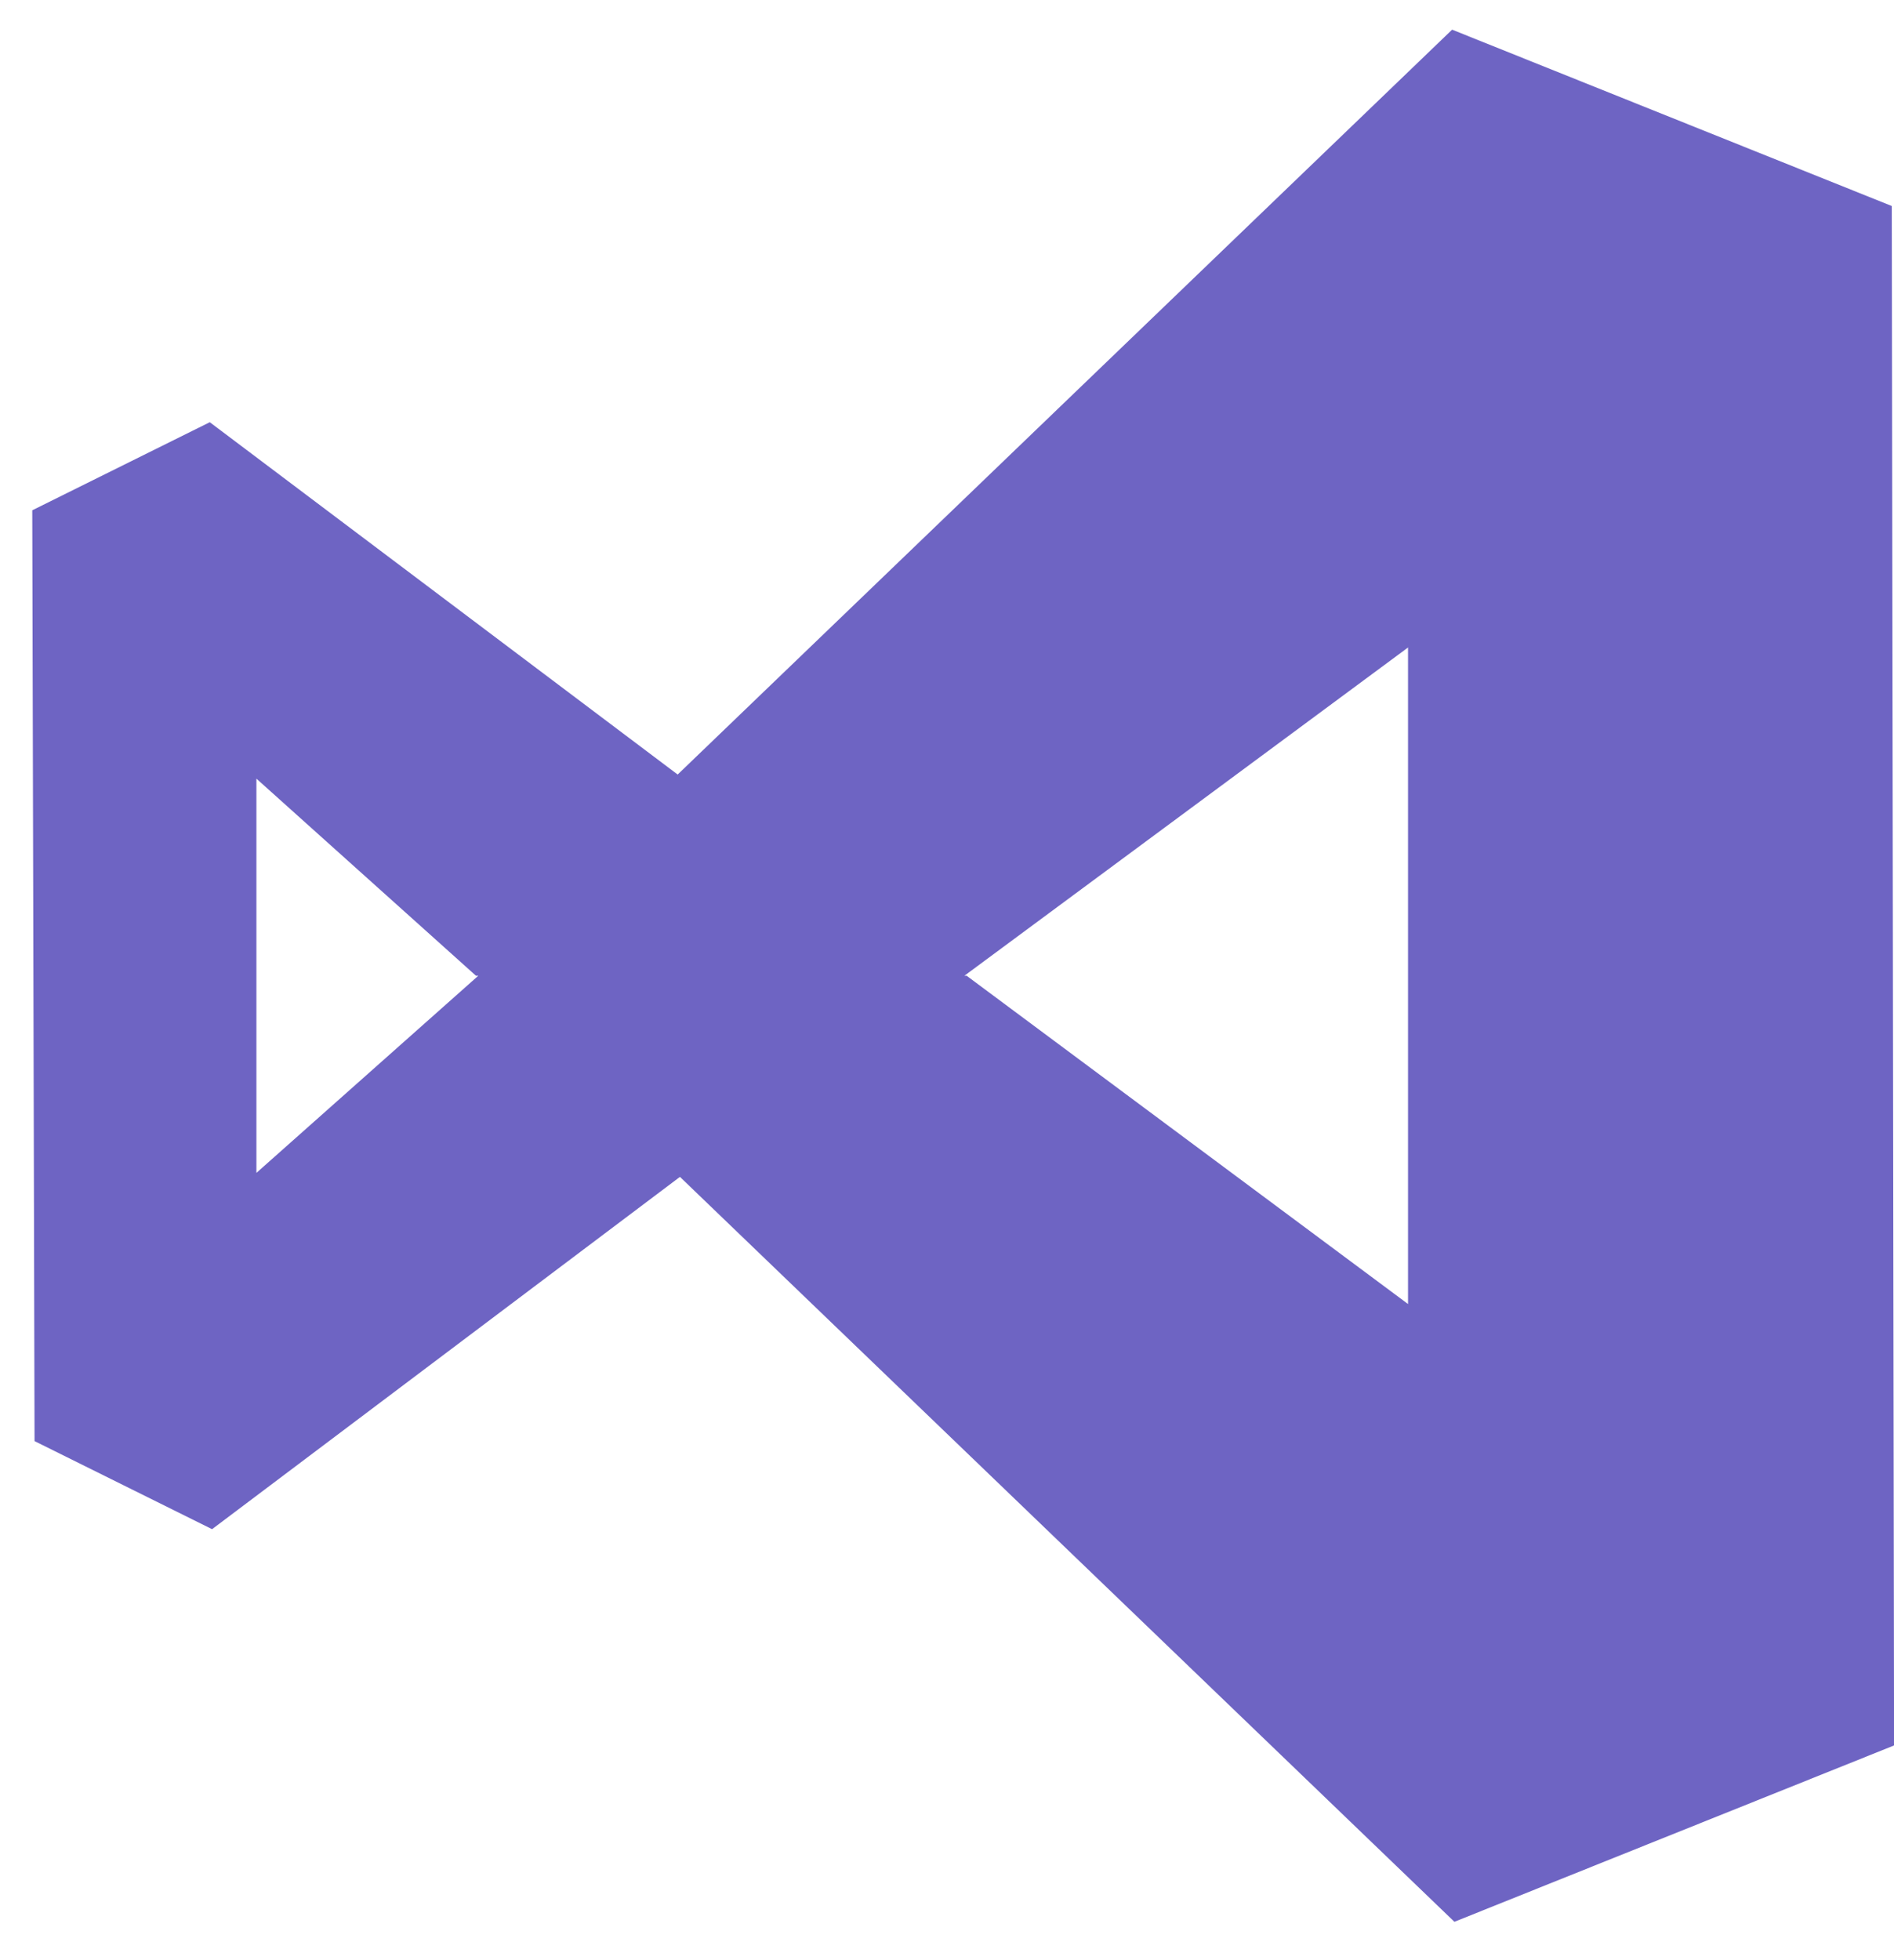 <svg width="29" height="30" viewBox="0 0 29 30" fill="none" xmlns="http://www.w3.org/2000/svg">
<path fill-rule="evenodd" clip-rule="evenodd" d="M28.966 3.153L22.234 0.454L10.376 11.854L3.212 6.462L0.494 7.81L0.529 22.056L3.247 23.404L10.411 18.012L22.269 29.413L29.001 26.714L28.966 3.153ZM3.926 17.951V11.917L7.288 14.934H7.323L3.926 17.951ZM14.801 14.934L21.559 19.958V9.91L14.766 14.934H14.801Z" fill="#6E64C3"/>
</svg>
